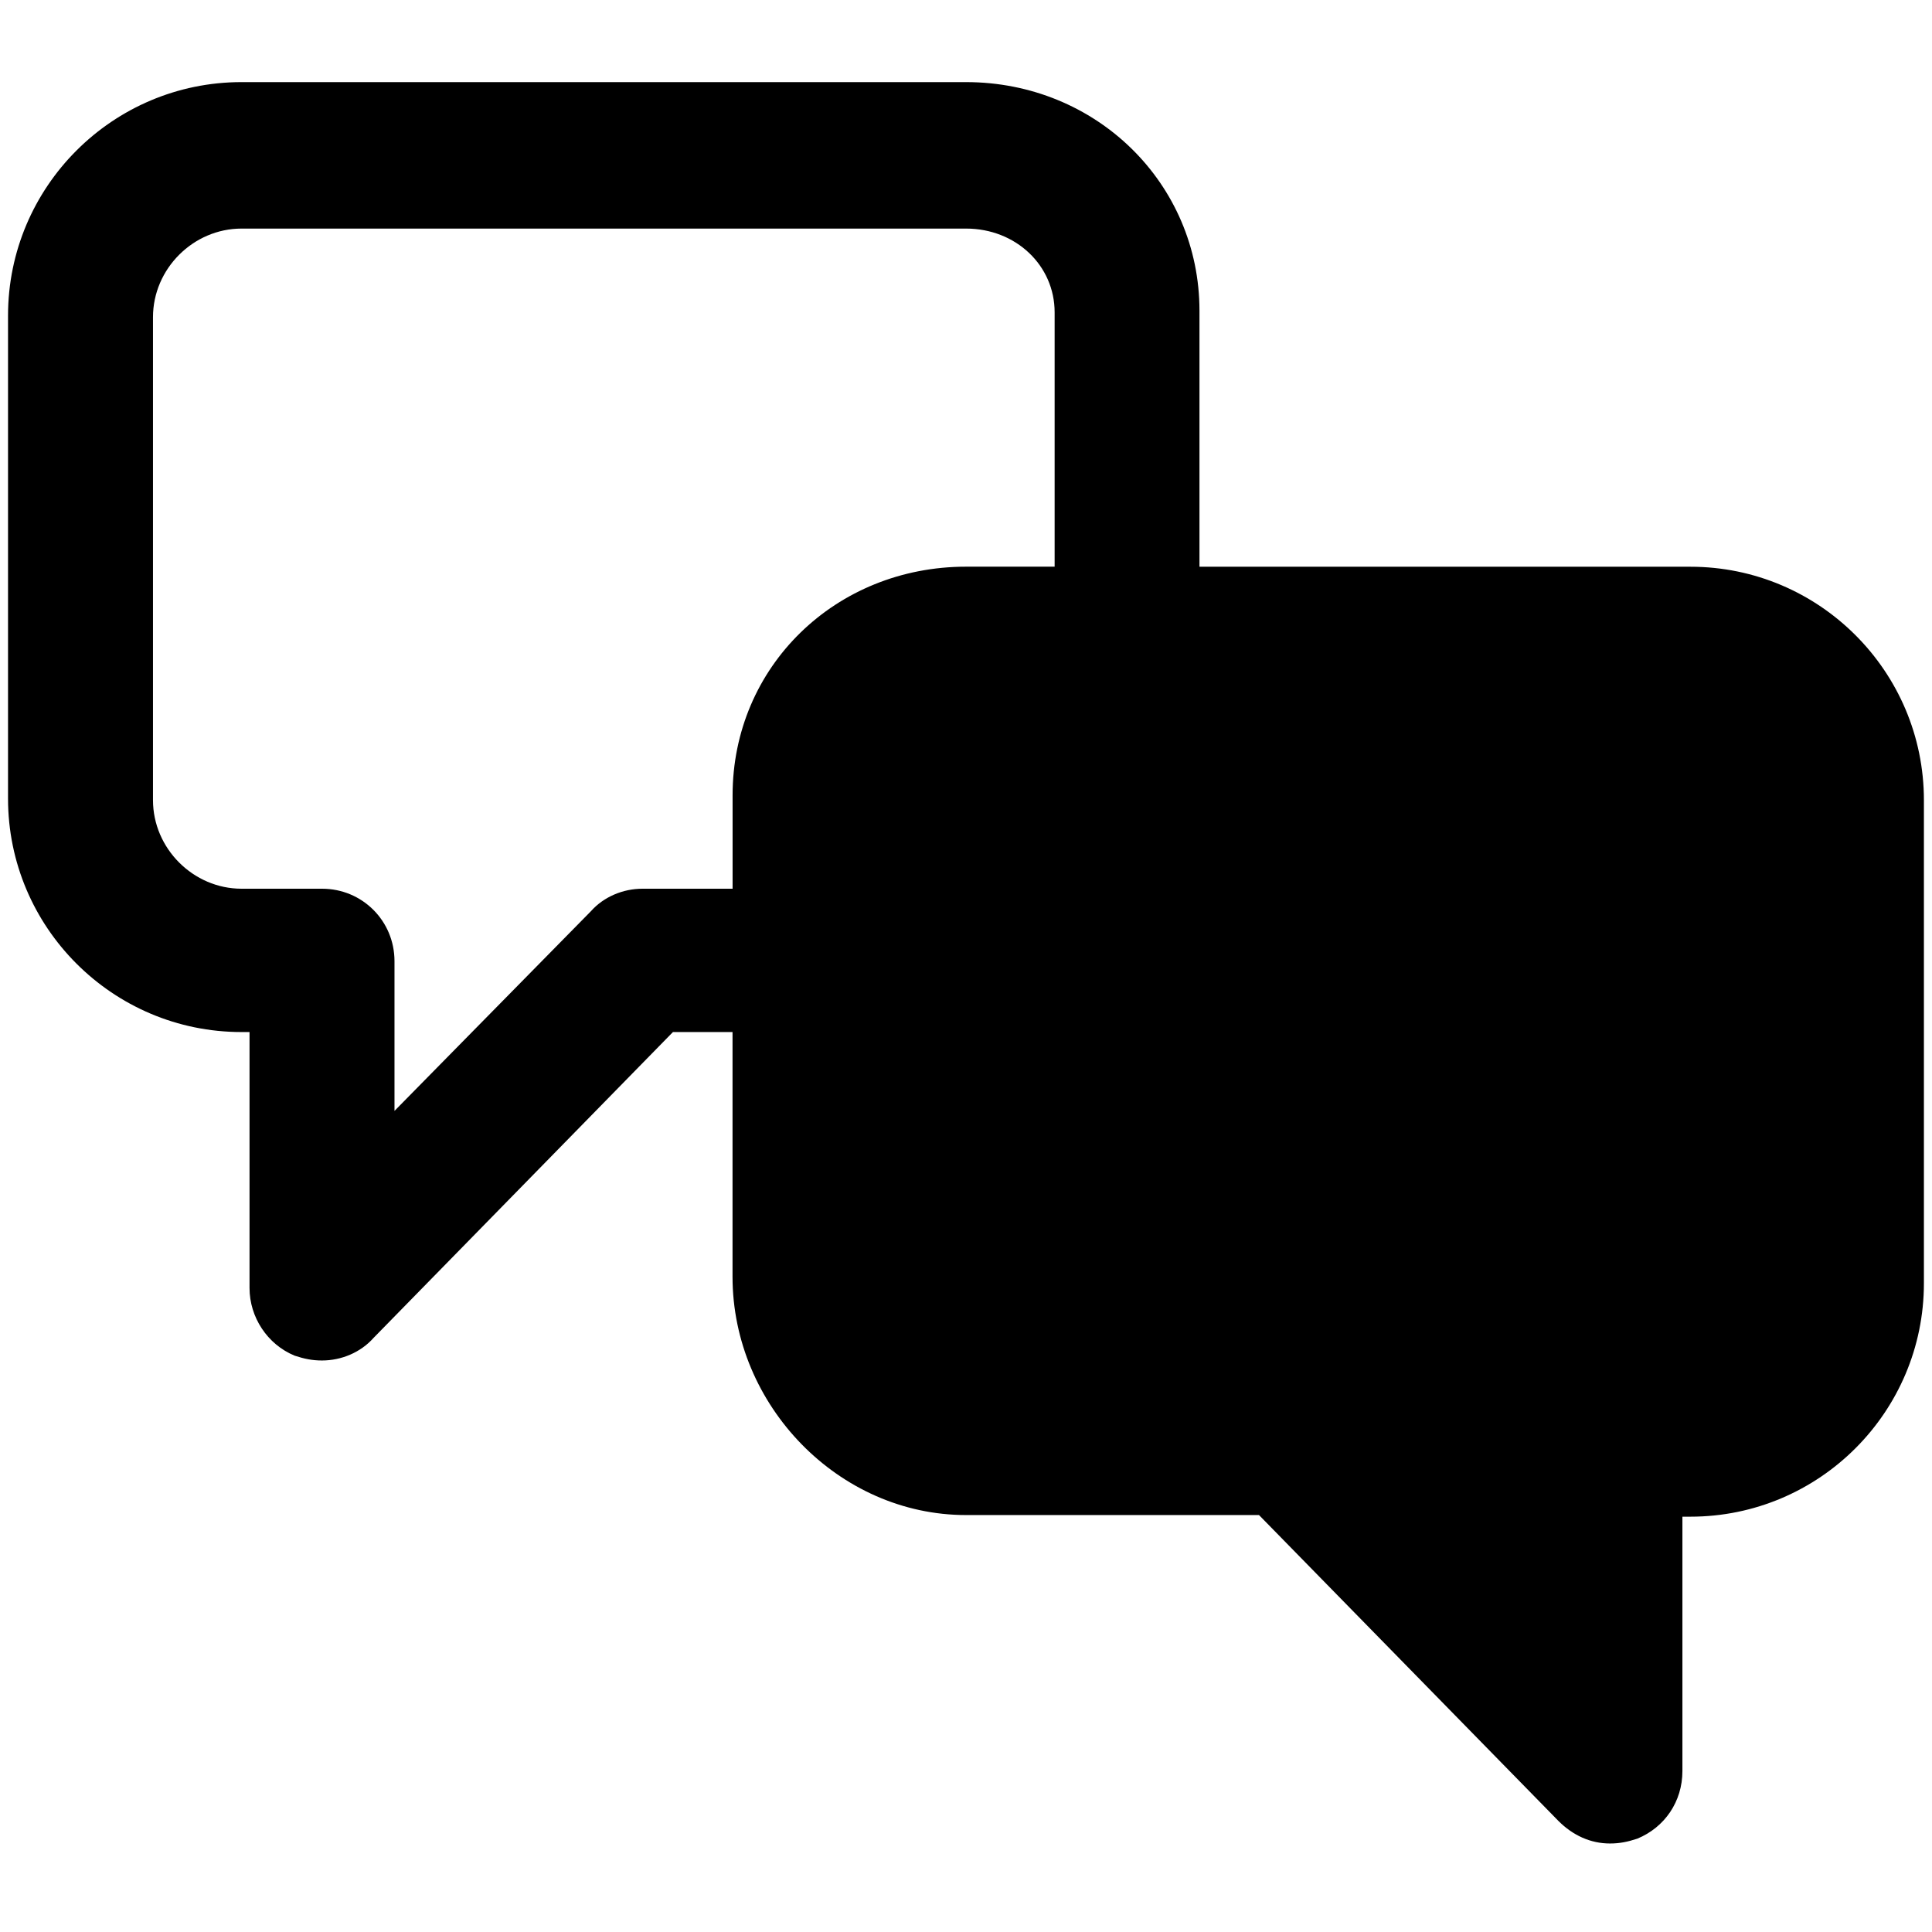 <?xml version="1.0" encoding="utf-8"?>
<!-- Generated by IcoMoon.io -->
<!DOCTYPE svg PUBLIC "-//W3C//DTD SVG 1.1//EN" "http://www.w3.org/Graphics/SVG/1.1/DTD/svg11.dtd">
<svg version="1.1" xmlns="http://www.w3.org/2000/svg" xmlns:xlink="http://www.w3.org/1999/xlink" width="32" height="32" viewBox="0 0 32 32">
<path d="M28 9.387h-8.133v-4.24c0-2.107-1.707-3.787-3.867-3.787h-12c-2.133 0-3.867 1.733-3.867 3.867v8c0 2.133 1.733 3.867 3.867 3.867h0.133v4.24c0 0.48 0.293 0.933 0.747 1.12 0.16 0.053 0.293 0.080 0.453 0.080 0.32 0 0.64-0.133 0.853-0.373l4.96-5.067h0.987v4.053c0 2.133 1.76 3.947 3.867 3.947h4.853l4.96 5.067c0.24 0.24 0.533 0.373 0.853 0.373 0.16 0 0.293-0.027 0.453-0.080 0.453-0.187 0.747-0.613 0.747-1.12v-4.213h0.133c2.133 0 3.867-1.733 3.867-3.867v-8c0-2.133-1.733-3.867-3.867-3.867zM10.64 14.72c-0.32 0-0.64 0.133-0.853 0.373l-3.253 3.307v-2.48c0-0.667-0.533-1.2-1.2-1.2h-1.333c-0.8 0-1.467-0.667-1.467-1.467v-8c0-0.8 0.667-1.467 1.467-1.467h12c0.827 0 1.467 0.613 1.467 1.387v4.213h-1.467c-2.16 0-3.867 1.653-3.867 3.787v1.547h-1.493z"></path>
</svg>
